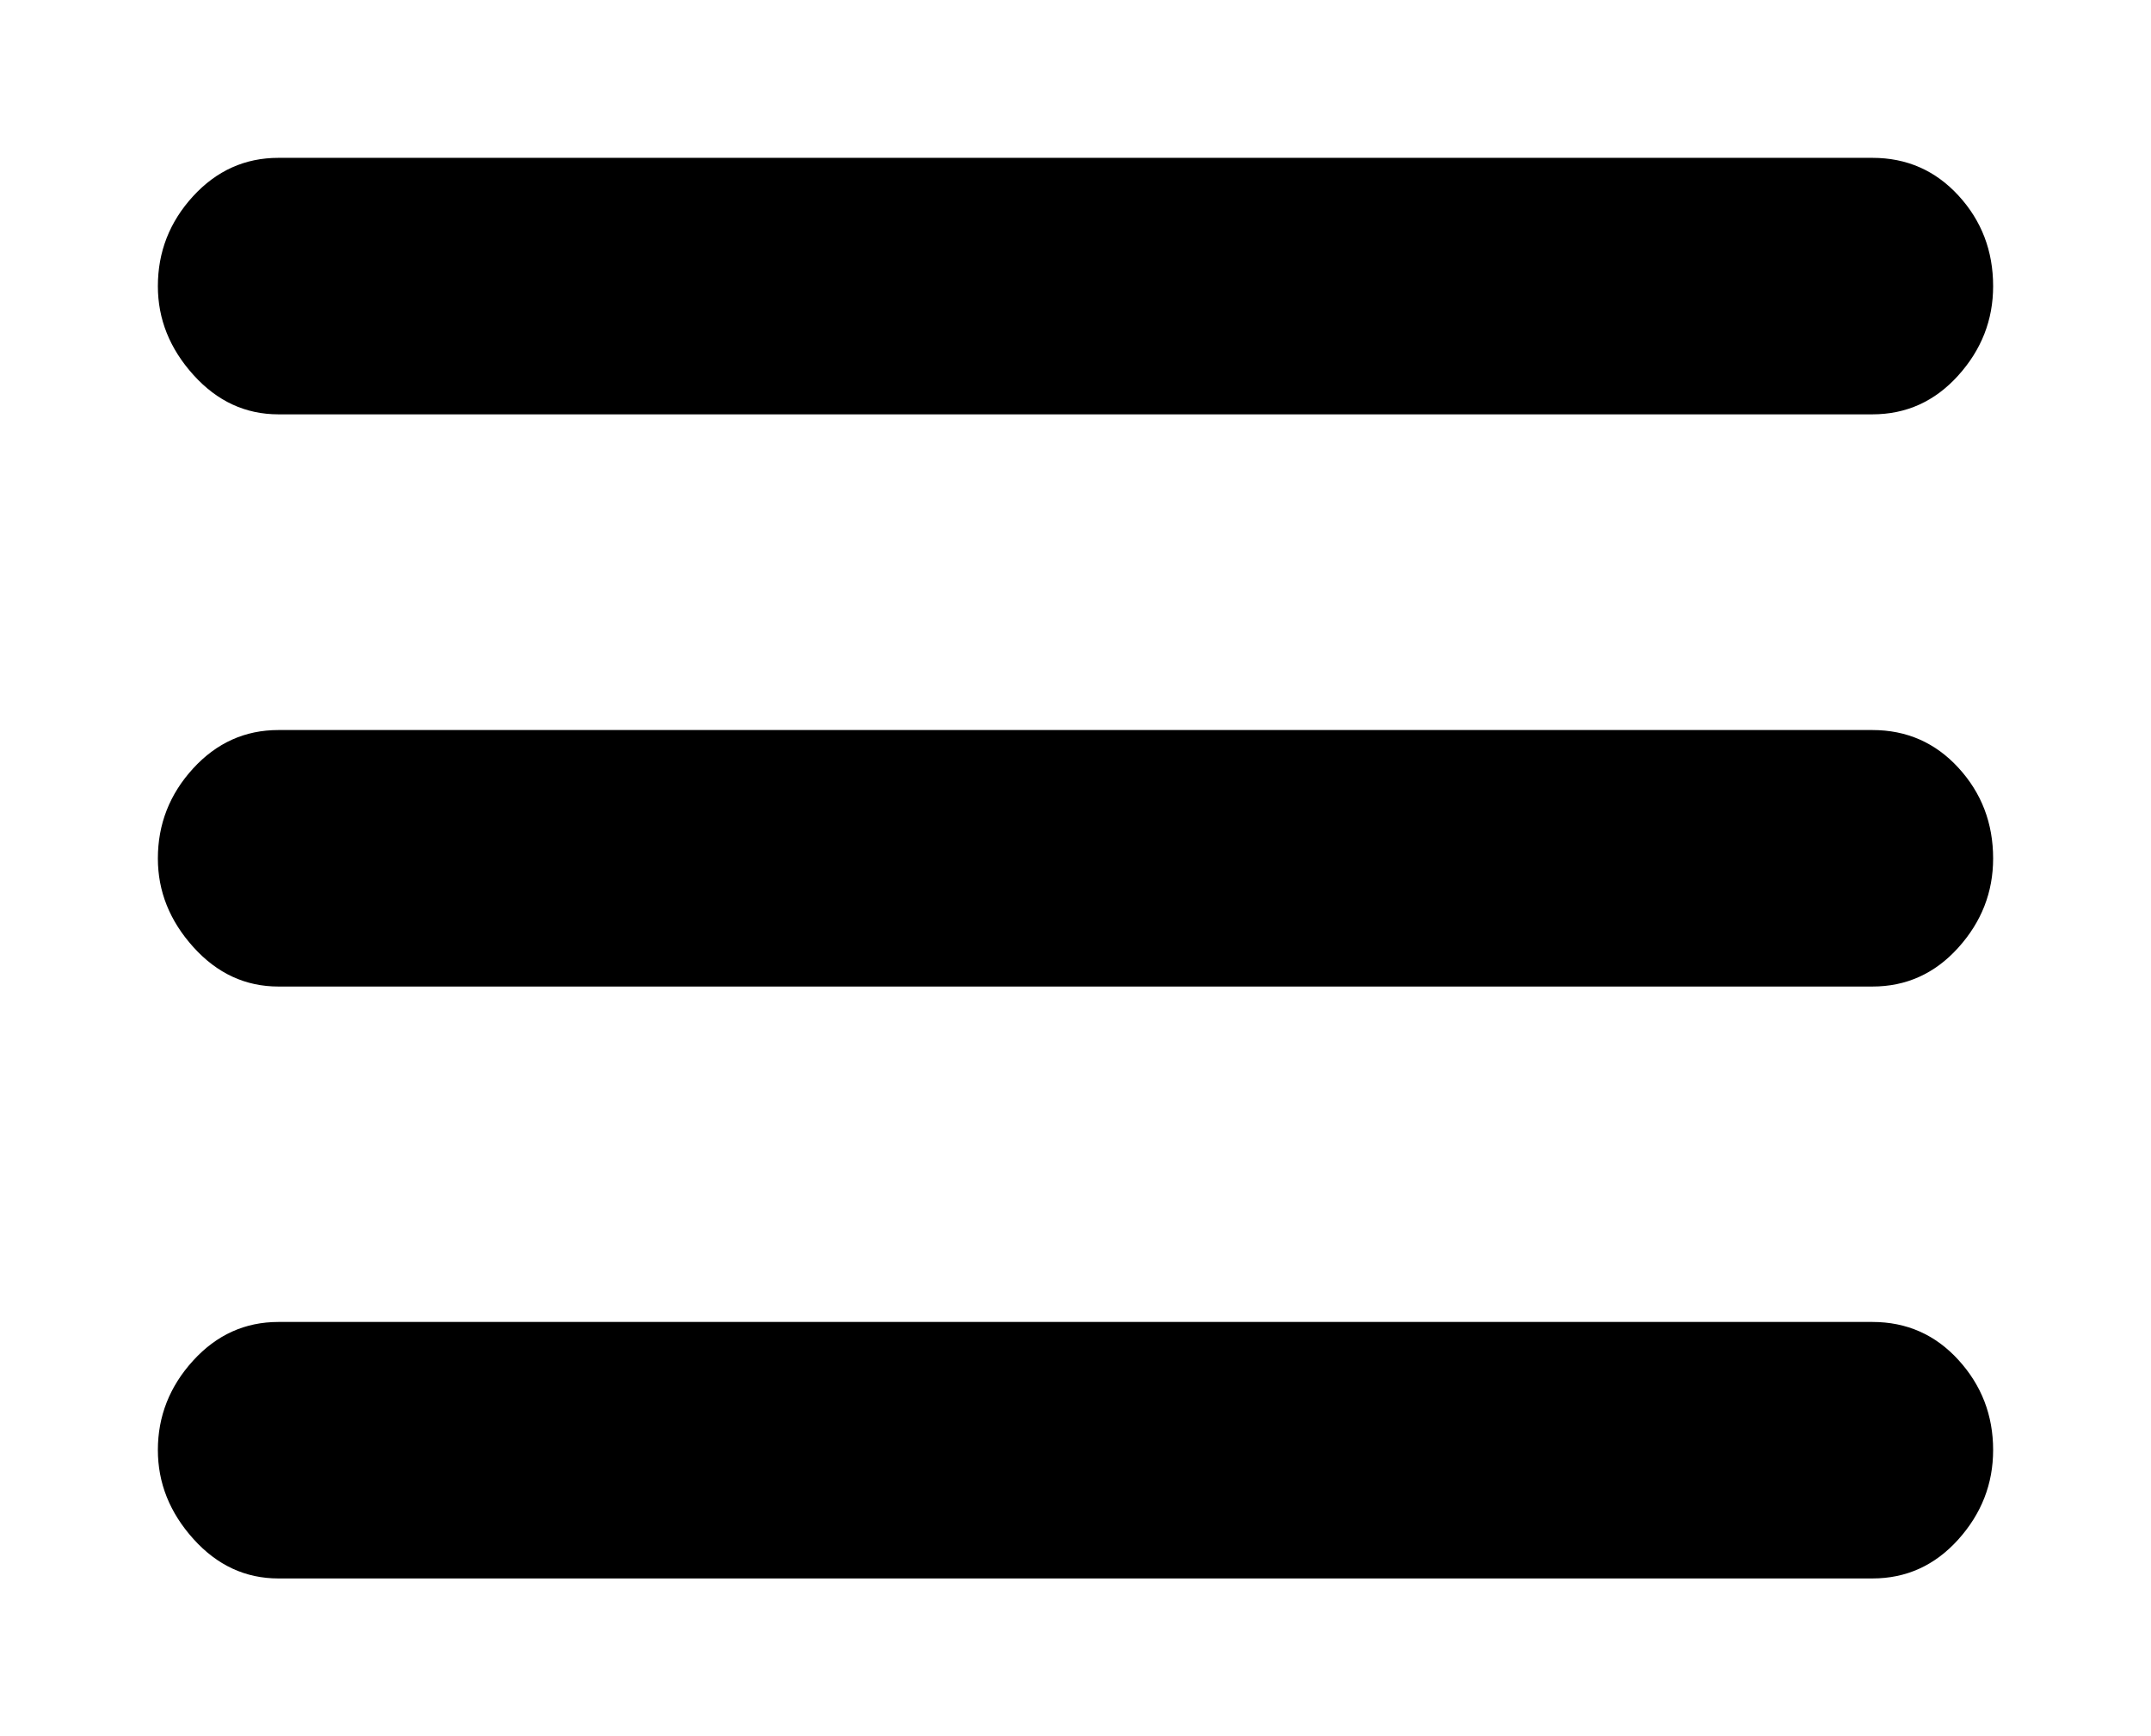 <?xml version="1.0" encoding="UTF-8"?>
<svg width="109px" height="88px" viewBox="0 0 109 88" version="1.1" xmlns="http://www.w3.org/2000/svg" xmlns:xlink="http://www.w3.org/1999/xlink">
    <title>all</title>
    <g id="all" stroke="none" stroke-width="1" fill="none" fill-rule="evenodd">
        <rect id="Rectangle" x="0" y="0" width="128" height="88"></rect>
        <g id="Group" transform="translate(8, 8)" fill="#000000" fill-rule="nonzero">
            <path d="M6.109,72 L86.881,72 C88.596,72 90.045,71.344 91.227,70.033 C92.409,68.721 93,67.207 93,65.49 C93,63.734 92.415,62.214 91.244,60.928 C90.073,59.643 88.619,59 86.881,59 L6.109,59 C4.415,59 2.974,59.654 1.784,60.962 C0.595,62.27 0,63.779 0,65.49 C0,67.161 0.6,68.664 1.801,69.999 C3.001,71.333 4.437,72 6.109,72 Z" id="Path"></path>
            <path d="M6.109,42 L86.881,42 C88.596,42 90.045,41.346 91.227,40.038 C92.409,38.73 93,37.221 93,35.51 C93,33.725 92.415,32.194 91.244,30.916 C90.073,29.639 88.619,29 86.881,29 L6.109,29 C4.415,29 2.974,29.65 1.784,30.95 C0.595,32.251 0,33.771 0,35.51 C0,37.175 0.6,38.673 1.801,40.004 C3.001,41.335 4.437,42 6.109,42 Z" id="Path"></path>
            <path d="M6.109,13 L86.881,13 C88.596,13 90.045,12.345 91.227,11.036 C92.409,9.727 93,8.217 93,6.505 C93,4.718 92.415,3.187 91.244,1.912 C90.073,0.637 88.619,0 86.881,0 L6.109,0 C4.415,0 2.974,0.649 1.784,1.946 C0.595,3.244 0,4.764 0,6.505 C0,8.171 0.6,9.67 1.801,11.002 C3.001,12.334 4.437,13 6.109,13 Z" id="Path"></path>
        </g>
    </g>
</svg>